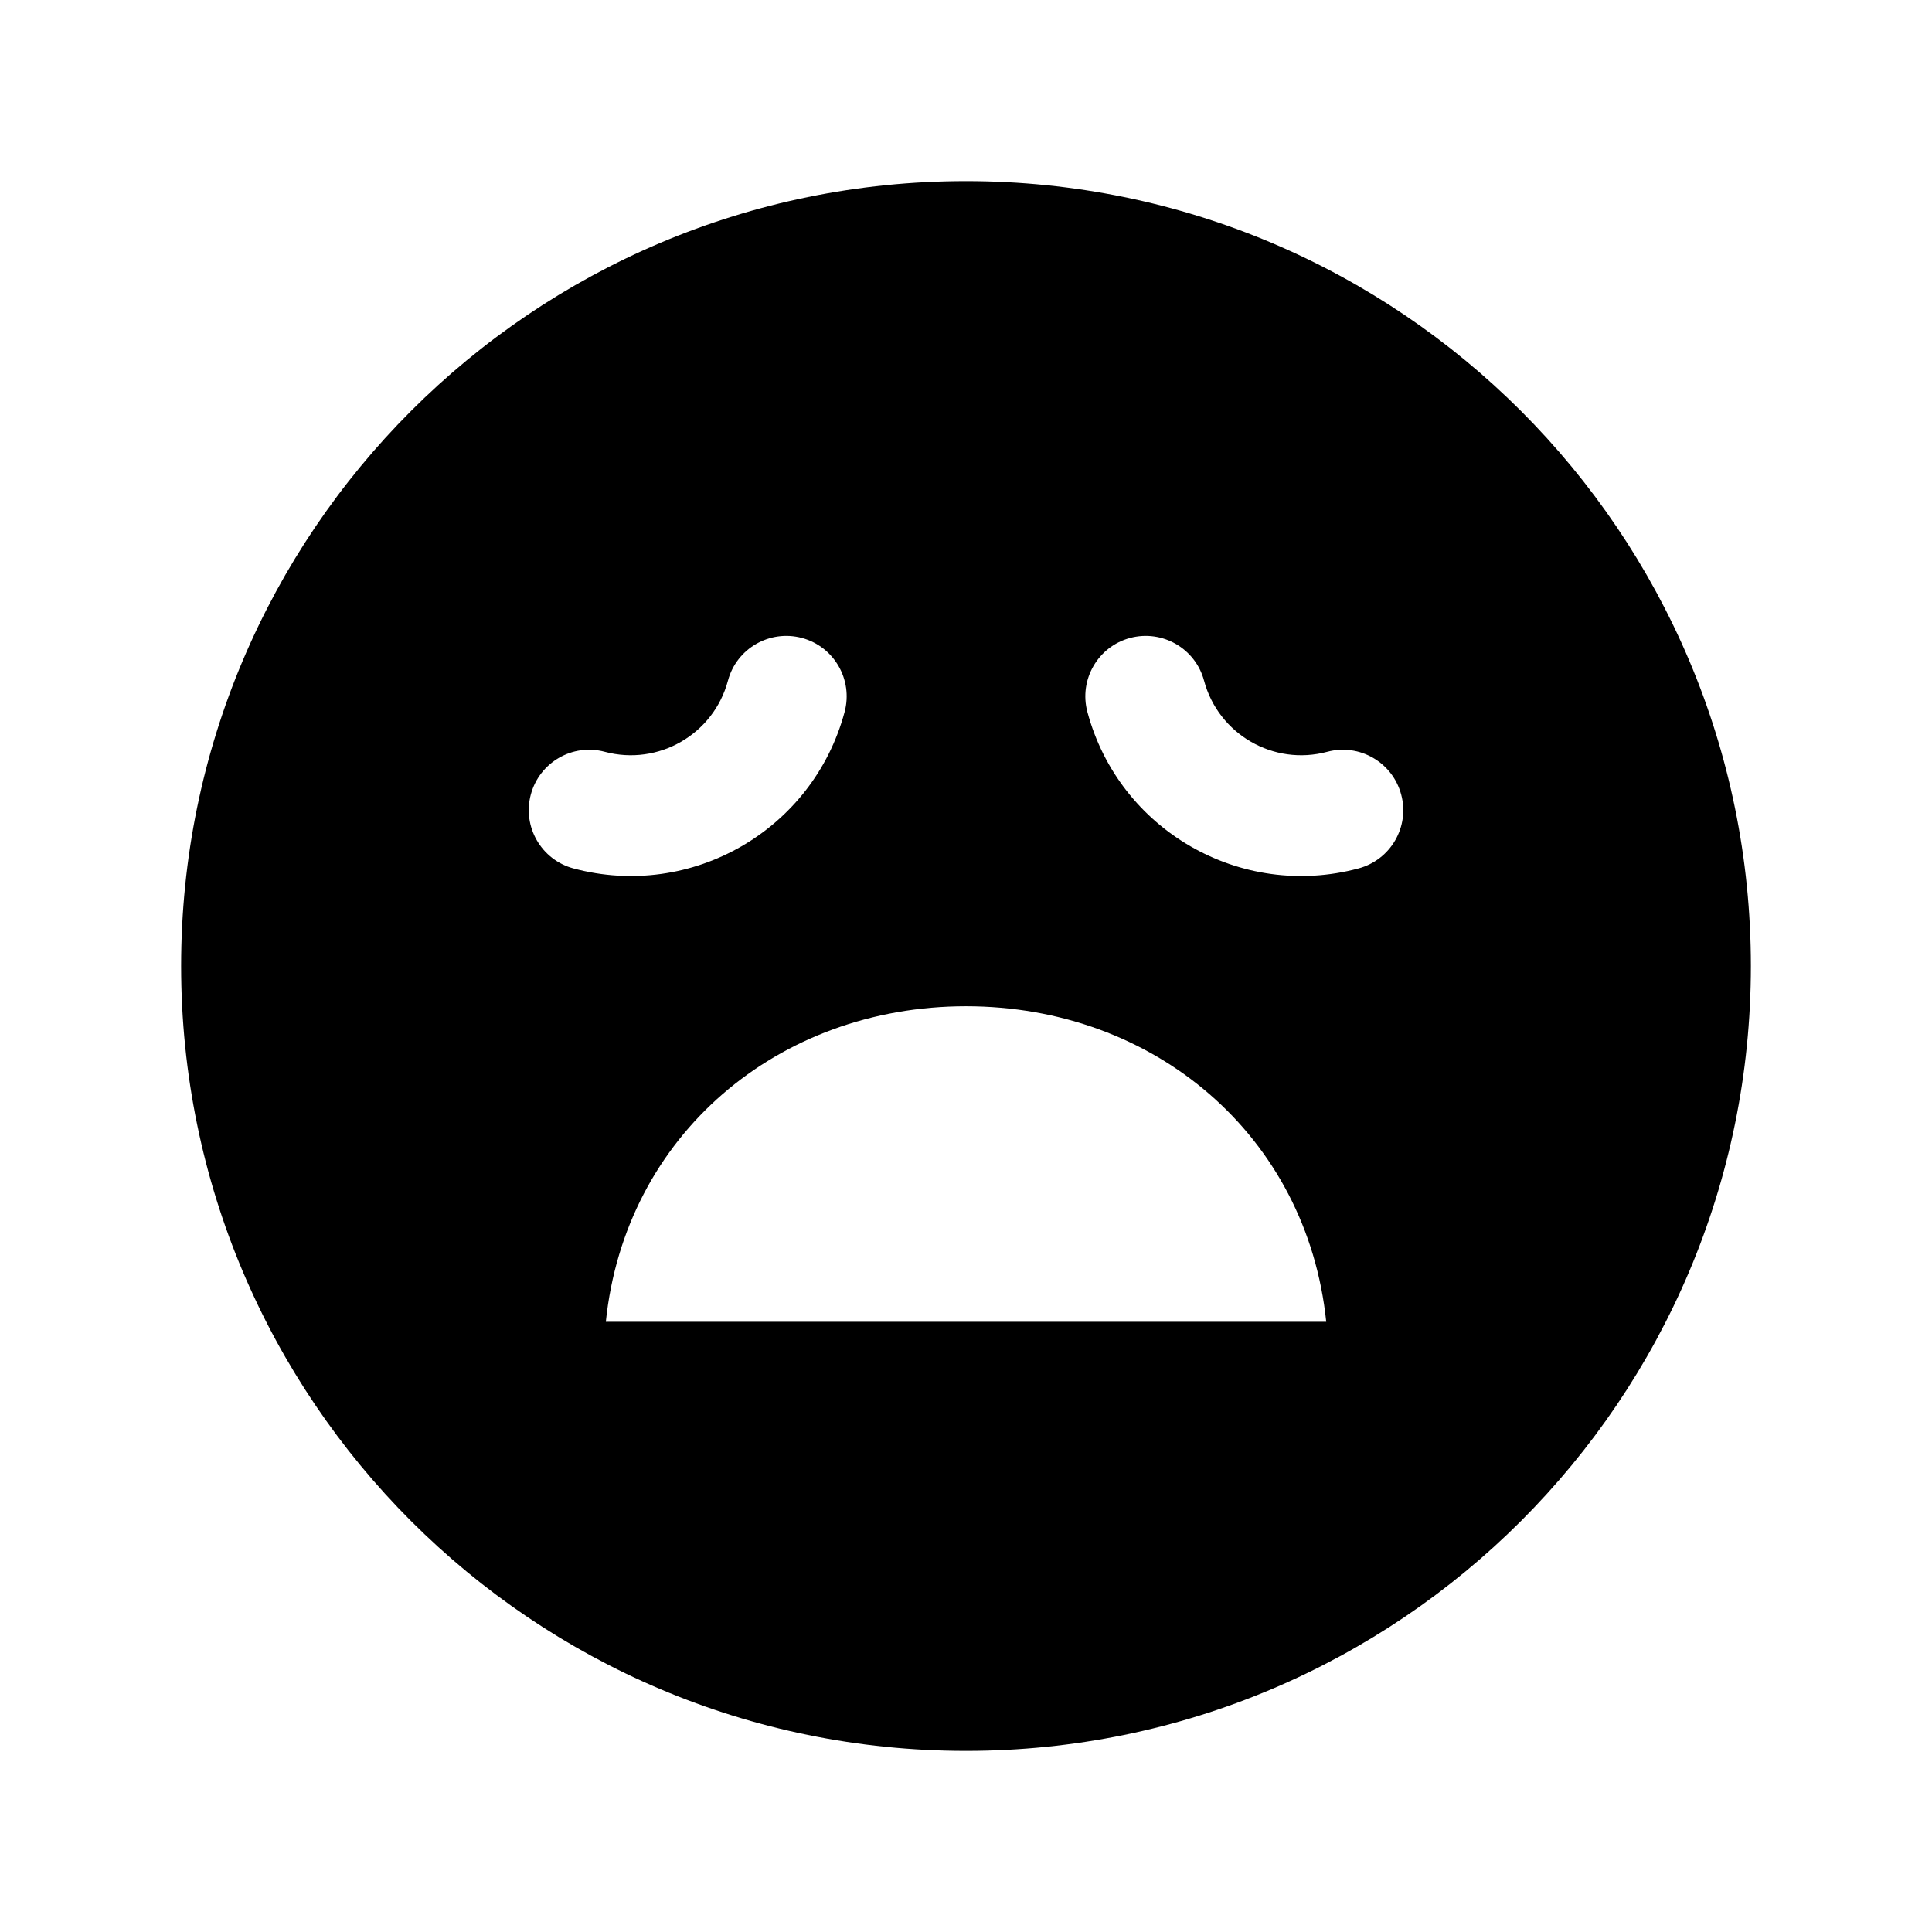 <svg width="1em" height="1em" viewBox="0 0 24 24" fill="none" xmlns="http://www.w3.org/2000/svg">
<path fill-rule="evenodd" clip-rule="evenodd" d="M12 2.25C6.615 2.25 2.25 6.615 2.25 12C2.25 17.385 6.615 21.75 12 21.75C17.385 21.75 21.75 17.385 21.75 12C21.75 6.615 17.385 2.25 12 2.25ZM7.526 16.42C7.764 14.108 9.659 12.5 12 12.5C14.341 12.5 16.236 14.108 16.475 16.42H7.526ZM7.512 9.339C8.179 9.518 8.865 9.122 9.043 8.455C9.15 8.055 9.562 7.818 9.962 7.925C10.362 8.032 10.599 8.444 10.492 8.844C10.099 10.311 8.591 11.181 7.124 10.788C6.724 10.681 6.487 10.27 6.594 9.87C6.701 9.47 7.112 9.232 7.512 9.339ZM14.957 8.455C15.136 9.122 15.821 9.518 16.488 9.339C16.888 9.232 17.299 9.47 17.406 9.87C17.514 10.27 17.276 10.681 16.876 10.788C15.409 11.181 13.901 10.311 13.508 8.844C13.401 8.444 13.638 8.032 14.038 7.925C14.438 7.818 14.85 8.055 14.957 8.455Z" fill="currentColor"/>
</svg>
